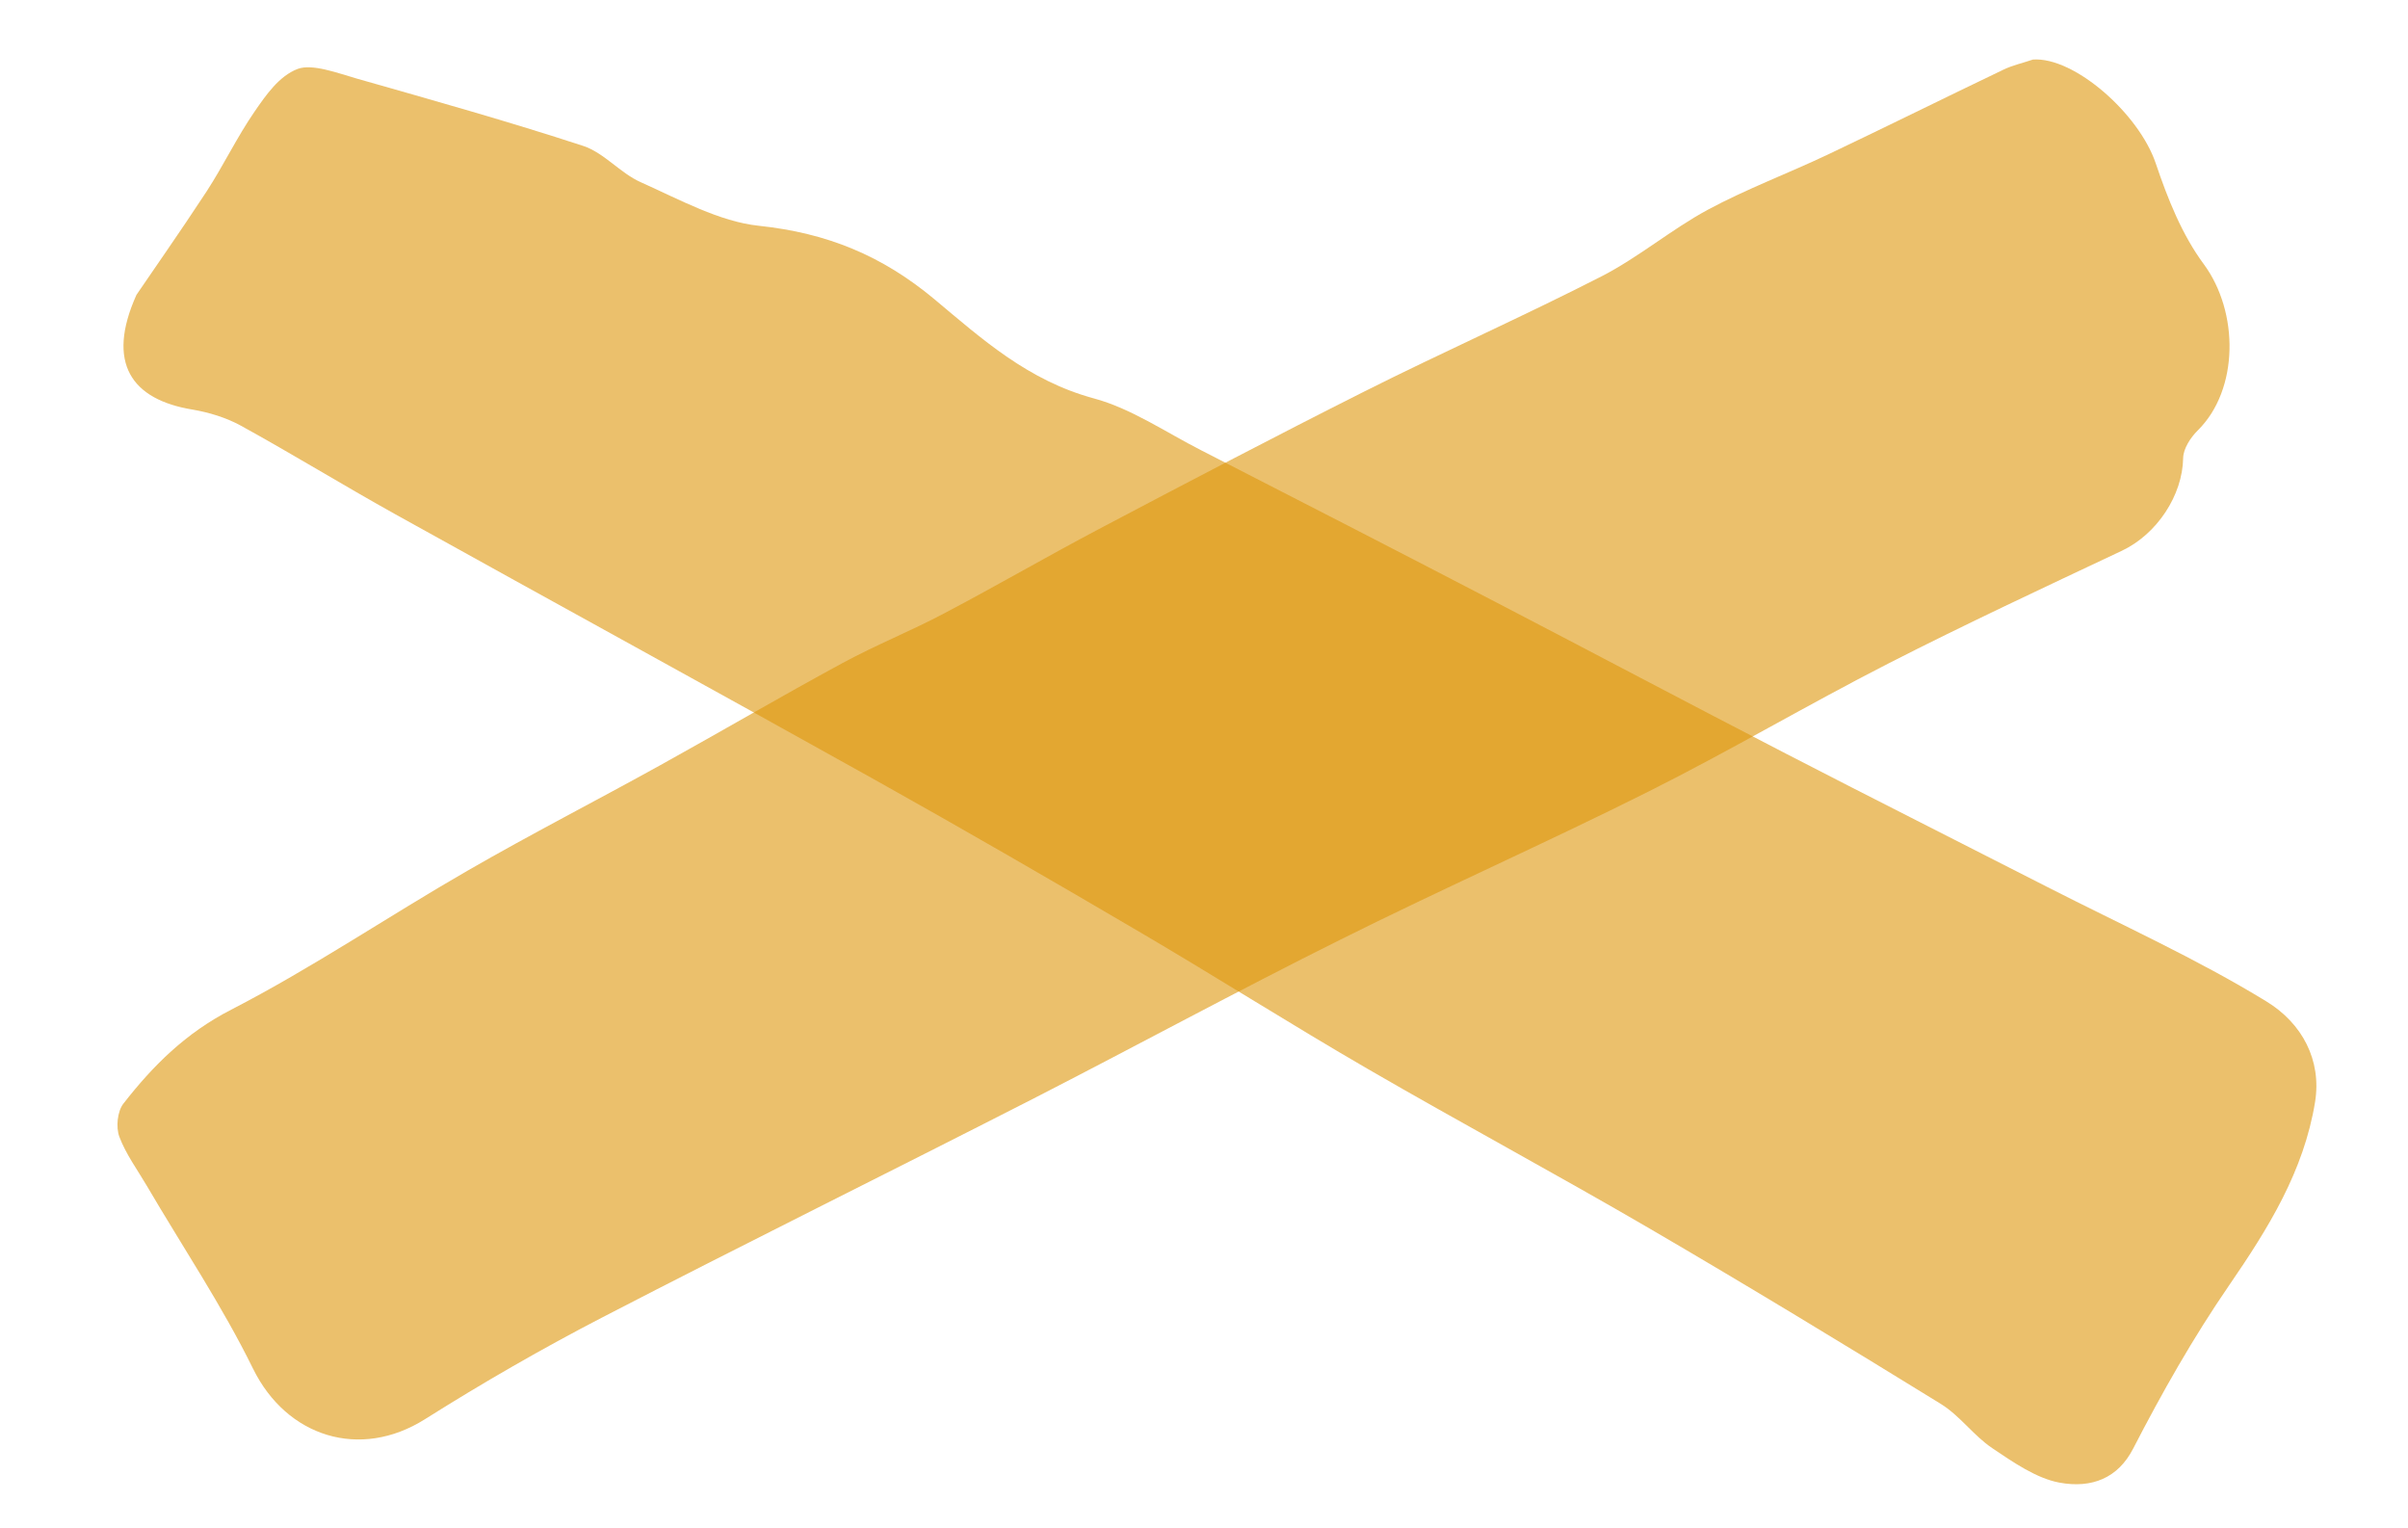 <svg width="93" height="59" viewBox="0 0 93 59" fill="none" xmlns="http://www.w3.org/2000/svg">
<path d="M5.271 11.383C5.848 10.531 6.939 8.98 7.977 7.395C8.633 6.387 9.153 5.293 9.833 4.307C10.273 3.671 10.774 2.938 11.496 2.661C12.063 2.452 13.022 2.816 13.782 3.035C16.708 3.867 19.638 4.69 22.529 5.636C23.33 5.9 23.958 6.688 24.756 7.04C26.241 7.703 27.792 8.56 29.31 8.718C31.942 8.997 34.061 9.864 36.088 11.553C37.911 13.077 39.696 14.692 42.242 15.382C43.684 15.769 45.017 16.686 46.382 17.382C50.173 19.325 53.958 21.266 57.738 23.233C61.493 25.184 65.233 27.168 68.991 29.108C72.351 30.843 75.726 32.539 79.091 34.259C81.925 35.706 84.847 37.022 87.537 38.671C88.909 39.509 89.669 40.933 89.412 42.544C88.976 45.23 87.597 47.436 86.089 49.633C84.704 51.647 83.498 53.775 82.384 55.936C81.802 57.069 80.792 57.477 79.543 57.248C78.647 57.084 77.746 56.455 76.946 55.918C76.214 55.426 75.696 54.662 74.95 54.204C71.227 51.909 67.492 49.643 63.706 47.434C60.107 45.337 56.429 43.362 52.825 41.274C49.875 39.566 47.006 37.742 44.069 36.018C40.667 34.02 37.244 32.041 33.799 30.115C27.636 26.673 21.431 23.281 15.261 19.853C13.259 18.739 11.307 17.539 9.295 16.432C8.738 16.126 8.071 15.924 7.443 15.816C5.081 15.433 4.083 14.021 5.271 11.383Z" fill="#DD960B" fill-opacity="0.6"/>
<path d="M78.513 2.3C80.109 2.185 82.613 4.393 83.259 6.31C83.715 7.663 84.27 9.062 85.111 10.197C86.475 12.043 86.477 15.044 84.88 16.619C84.602 16.894 84.321 17.326 84.316 17.688C84.294 19.121 83.309 20.623 81.951 21.265C78.932 22.689 75.9 24.103 72.929 25.62C69.81 27.214 66.792 28.999 63.664 30.565C59.723 32.54 55.687 34.324 51.745 36.293C47.758 38.279 43.837 40.409 39.874 42.439C34.351 45.26 28.795 48.005 23.292 50.852C20.944 52.067 18.645 53.391 16.41 54.8C13.906 56.377 11.073 55.486 9.775 52.852C8.578 50.414 7.047 48.136 5.67 45.786C5.303 45.16 4.859 44.56 4.608 43.889C4.473 43.523 4.532 42.91 4.767 42.612C5.912 41.142 7.179 39.883 8.928 38.986C12.062 37.372 15 35.377 18.062 33.616C20.512 32.203 23.031 30.914 25.504 29.544C27.858 28.241 30.181 26.879 32.544 25.599C33.831 24.902 35.196 24.357 36.491 23.67C38.488 22.618 40.44 21.485 42.431 20.433C45.837 18.639 49.245 16.85 52.683 15.121C55.718 13.596 58.829 12.218 61.85 10.672C63.283 9.938 64.539 8.866 65.957 8.099C67.457 7.293 69.065 6.693 70.604 5.963C72.866 4.888 75.111 3.774 77.366 2.694C77.727 2.519 78.128 2.432 78.513 2.3Z" fill="#DD960B" fill-opacity="0.6"/>
</svg>
